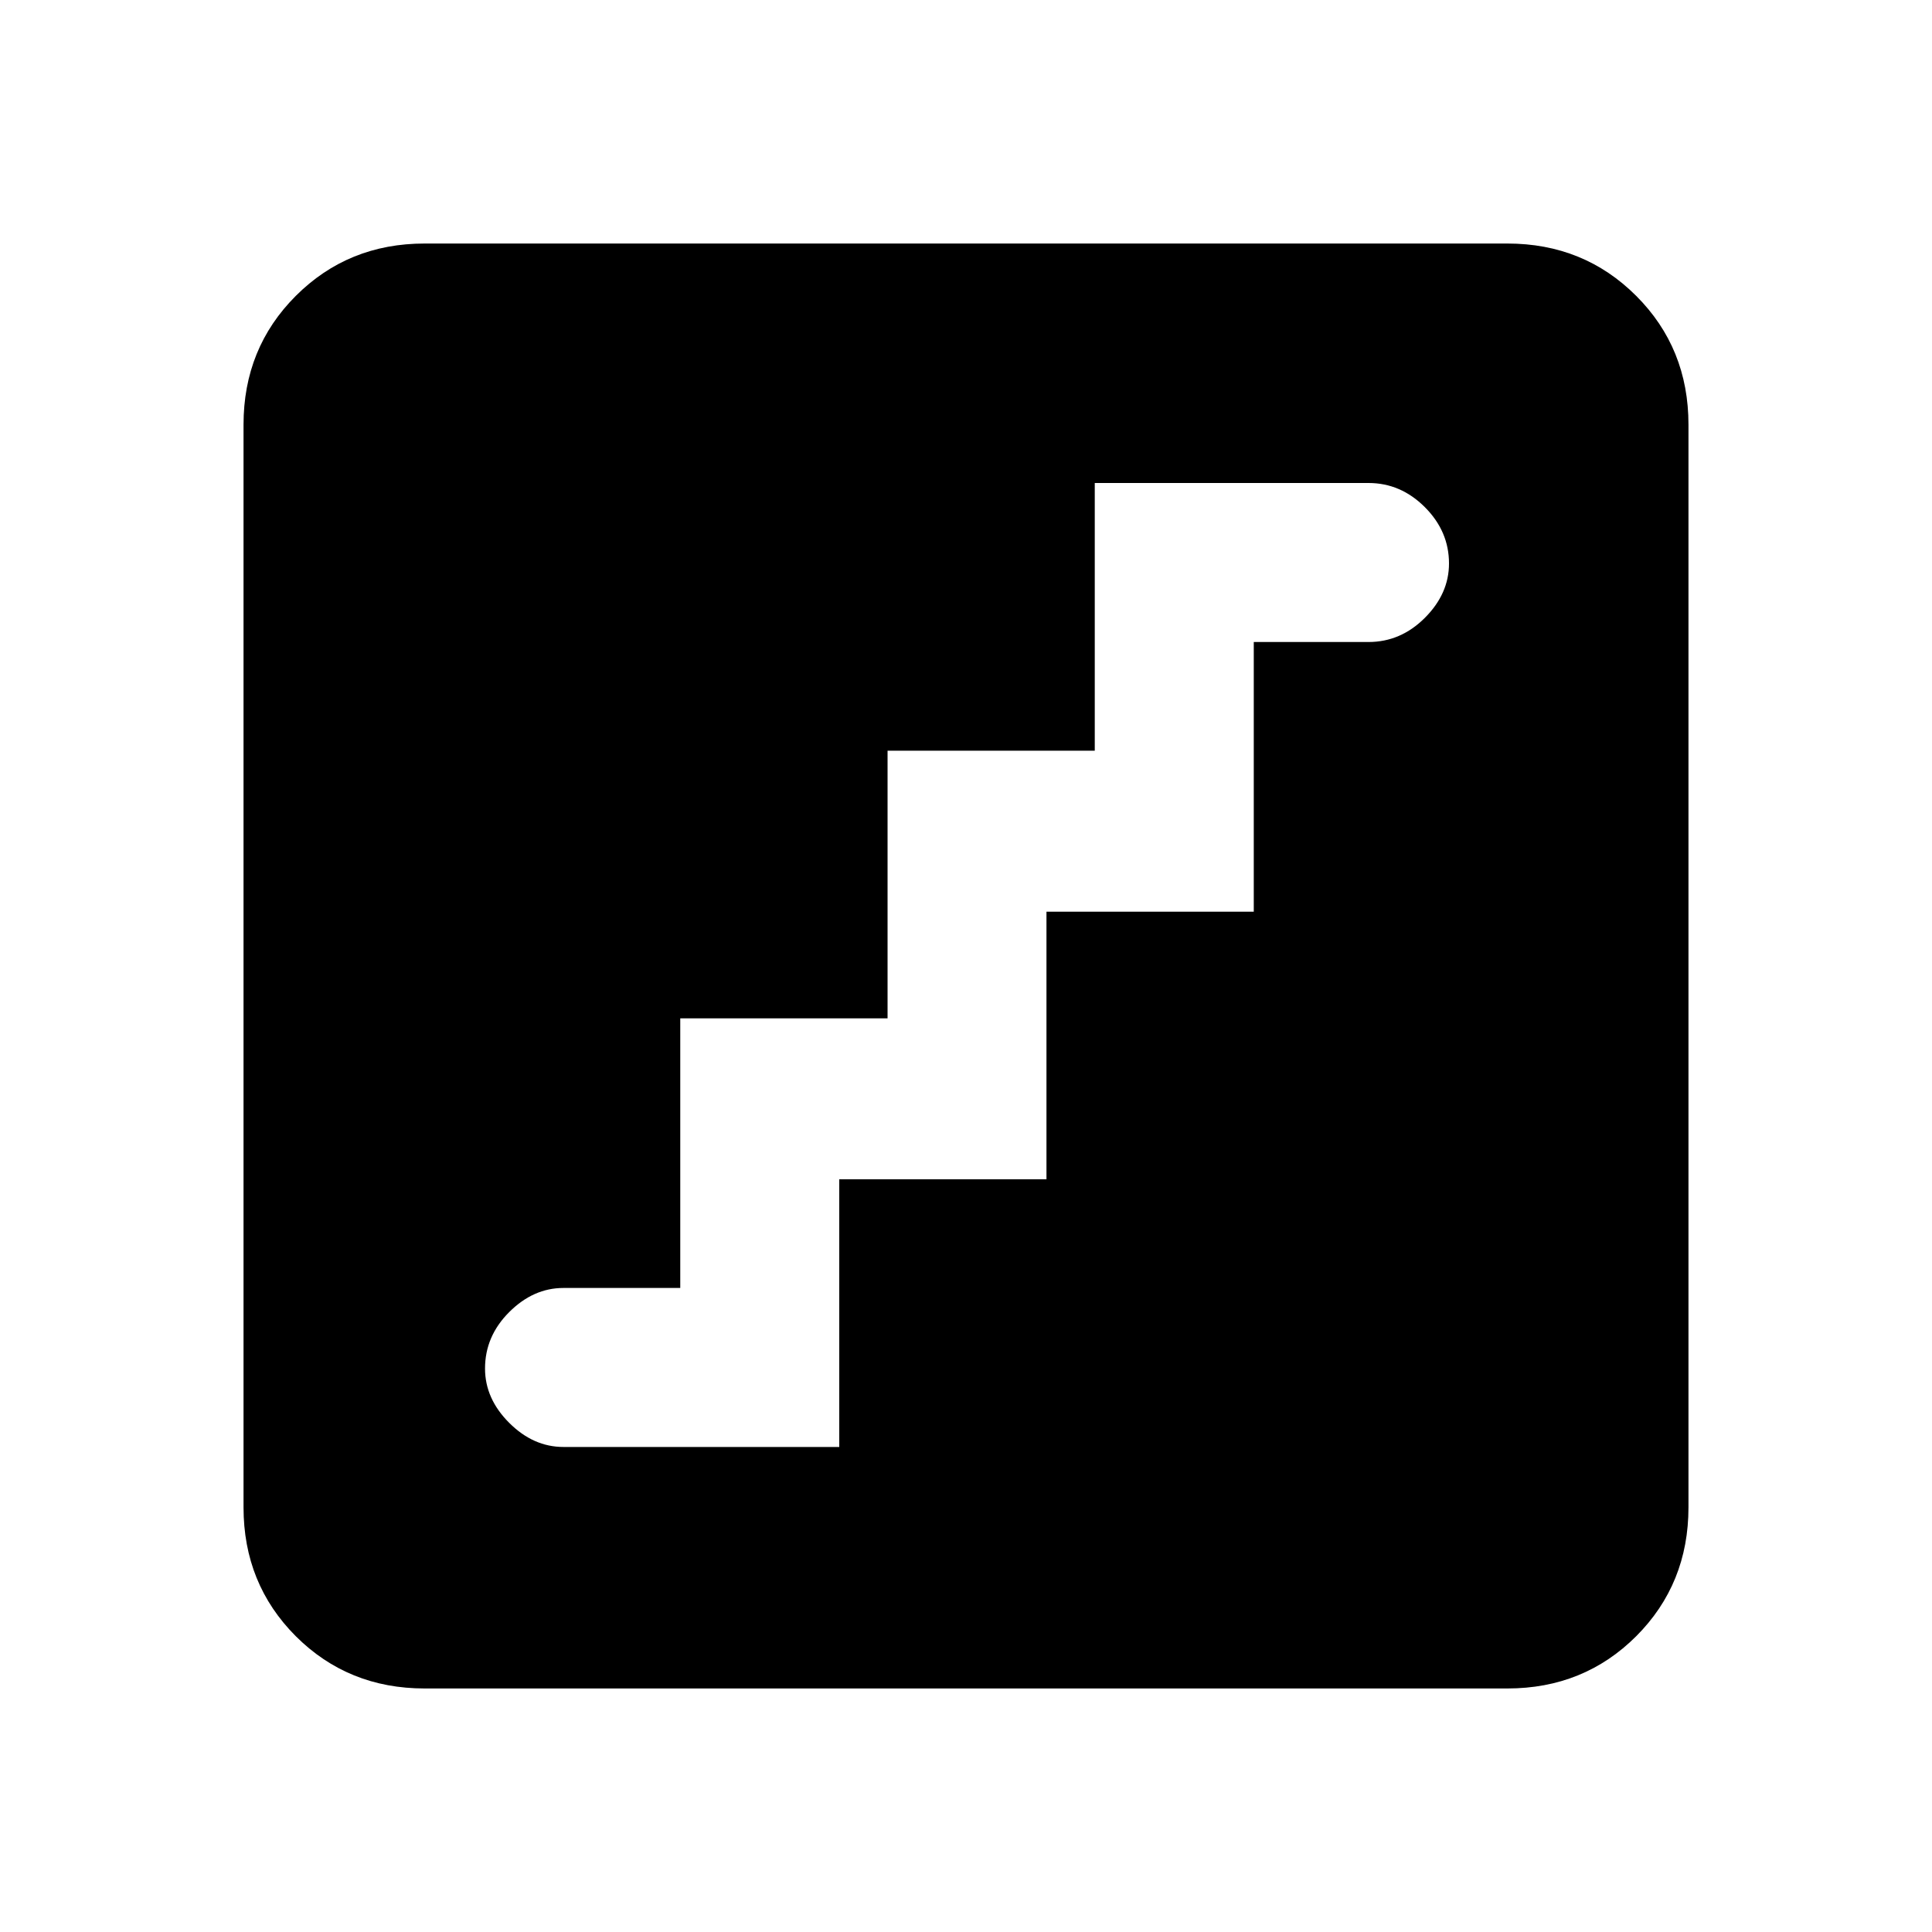 <svg xmlns="http://www.w3.org/2000/svg" height="20" width="20"><path d="M5.833 14.979h2.855v-2.771h2.145v-2.77h2.146V6.646h1.188q.333 0 .583-.25.25-.25.25-.563 0-.333-.25-.583Q14.5 5 14.167 5h-2.834v2.771H9.188v2.771H7.042v2.791H5.833q-.312 0-.562.25-.25.25-.25.584 0 .312.25.562.25.25.562.25Zm-1.437 2.5q-.792 0-1.334-.541-.541-.542-.541-1.334V4.396q0-.792.541-1.333.542-.542 1.334-.542h11.208q.792 0 1.334.542.541.541.541 1.333v11.208q0 .792-.541 1.334-.542.541-1.334.541Z"/></svg>